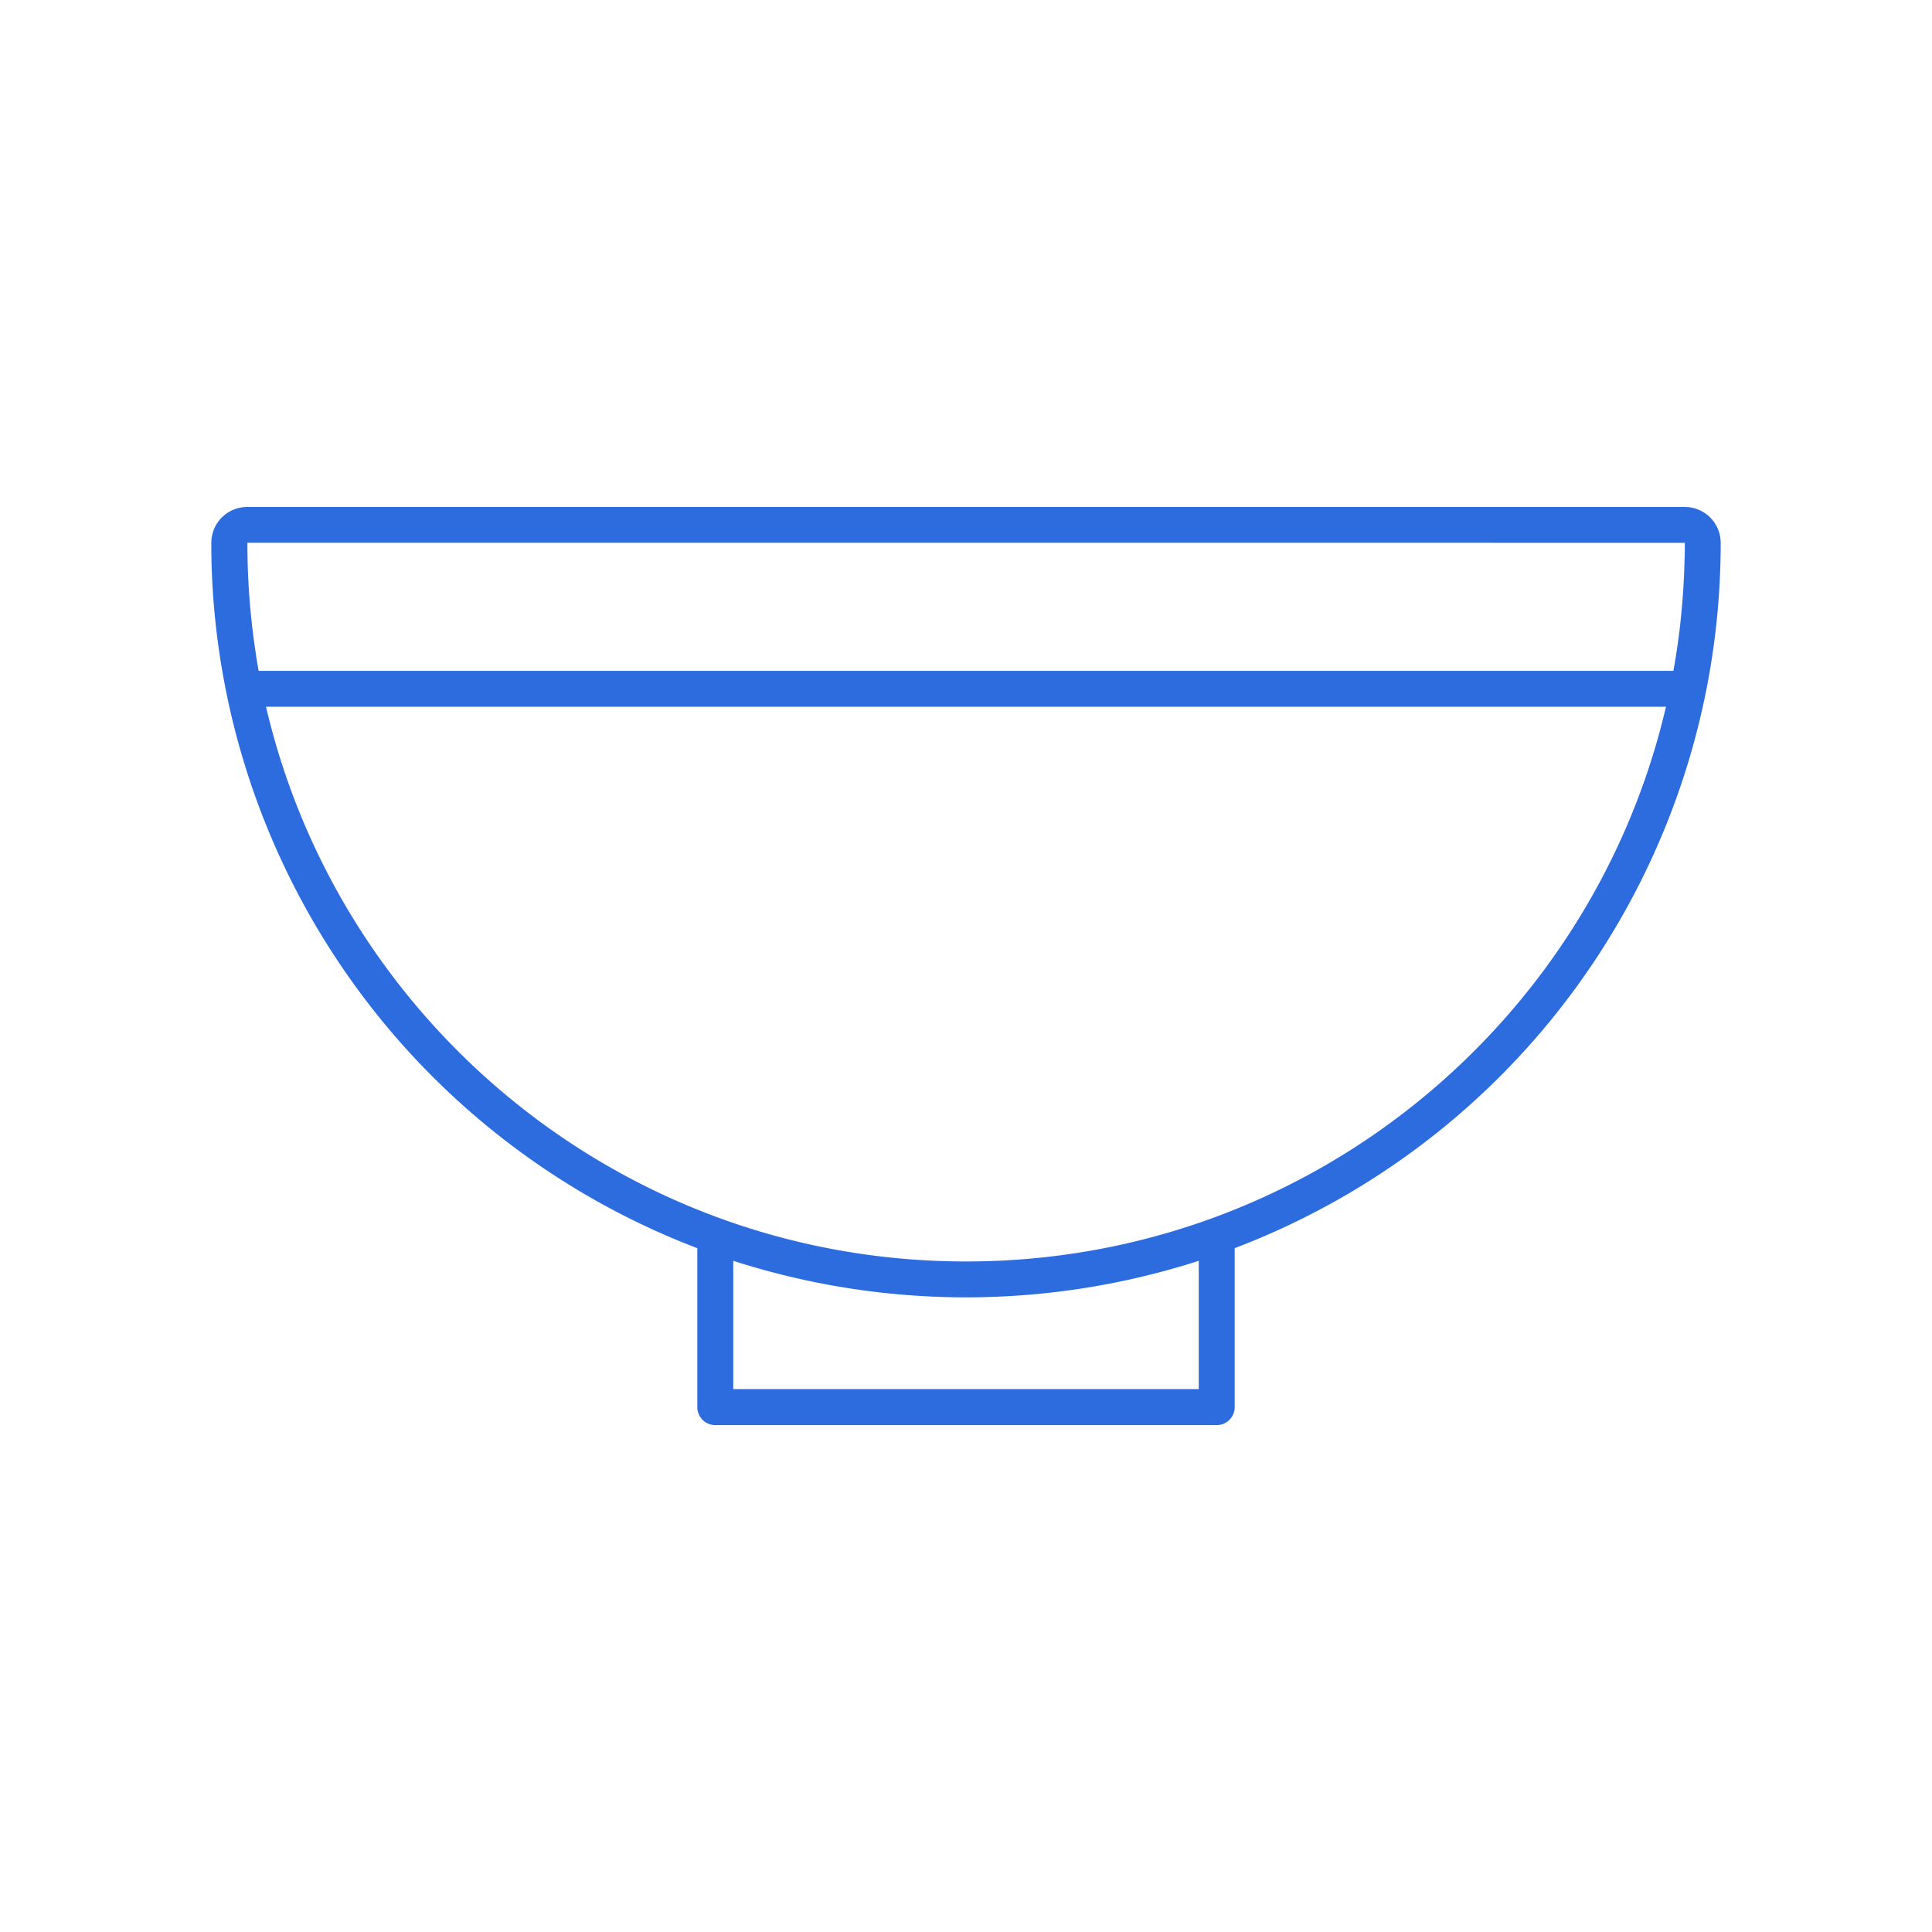 <svg t="1595470149087" class="icon" viewBox="0 0 1024 1024" version="1.1" xmlns="http://www.w3.org/2000/svg" p-id="2409" width="200" height="200"><path d="M912 288.37v-0.66a19 19 0 0 0-19-19H131.05a19 19 0 0 0-19.05 19c0 2.84 0 5.69 0.09 8.53v0.64q0.09 4.38 0.29 8.74a400.44 400.44 0 0 0 243.92 350.6q6.6 2.79 13.29 5.34v84.25a9.52 9.52 0 0 0 9.52 9.52h265.78a9.52 9.52 0 0 0 9.52-9.52v-84.25q6.68-2.55 13.29-5.34a399.56 399.56 0 0 0 244.19-359.14v-0.43c0.11-2.75 0.11-5.51 0.11-8.28z m-19.15 8.38c-0.06 2.54-0.15 5.07-0.25 7.6l-0.06 1.24q-0.18 3.82-0.43 7.63c0 0.29 0 0.58-0.06 0.88q-0.56 8.17-1.46 16.26v0.25q-0.45 4-1 8c0 0.18-0.05 0.37-0.08 0.56a345.6 345.6 0 0 1-1.16 7.95c0 0.12 0 0.23-0.05 0.34q-0.64 4-1.36 8.09H137.08q-0.72-4.05-1.37-8.11v-0.3q-0.63-4-1.17-8c0-0.18-0.05-0.36-0.07-0.54q-0.54-4-1-8v-0.23q-0.9-8.08-1.46-16.27l-0.06-0.88c-0.16-2.54-0.31-5.08-0.42-7.63l-0.06-1.24q-0.16-3.8-0.25-7.6v-1.06q-0.09-4-0.09-8H893q0 4-0.09 8c-0.06 0.31-0.06 0.7-0.07 1.06zM379.07 665z m9.57 71.25v-68a402.5 402.5 0 0 0 246.72 0v68z m-4.88-69.63h0.1z m256.38 0h0.1z m4.78-1.65zM512 668.6c-180.49 0-331.66-125.5-371-294h742c-39.34 168.5-190.51 294-371 294z" p-id="2410" fill="#2D6CDF"></path></svg>